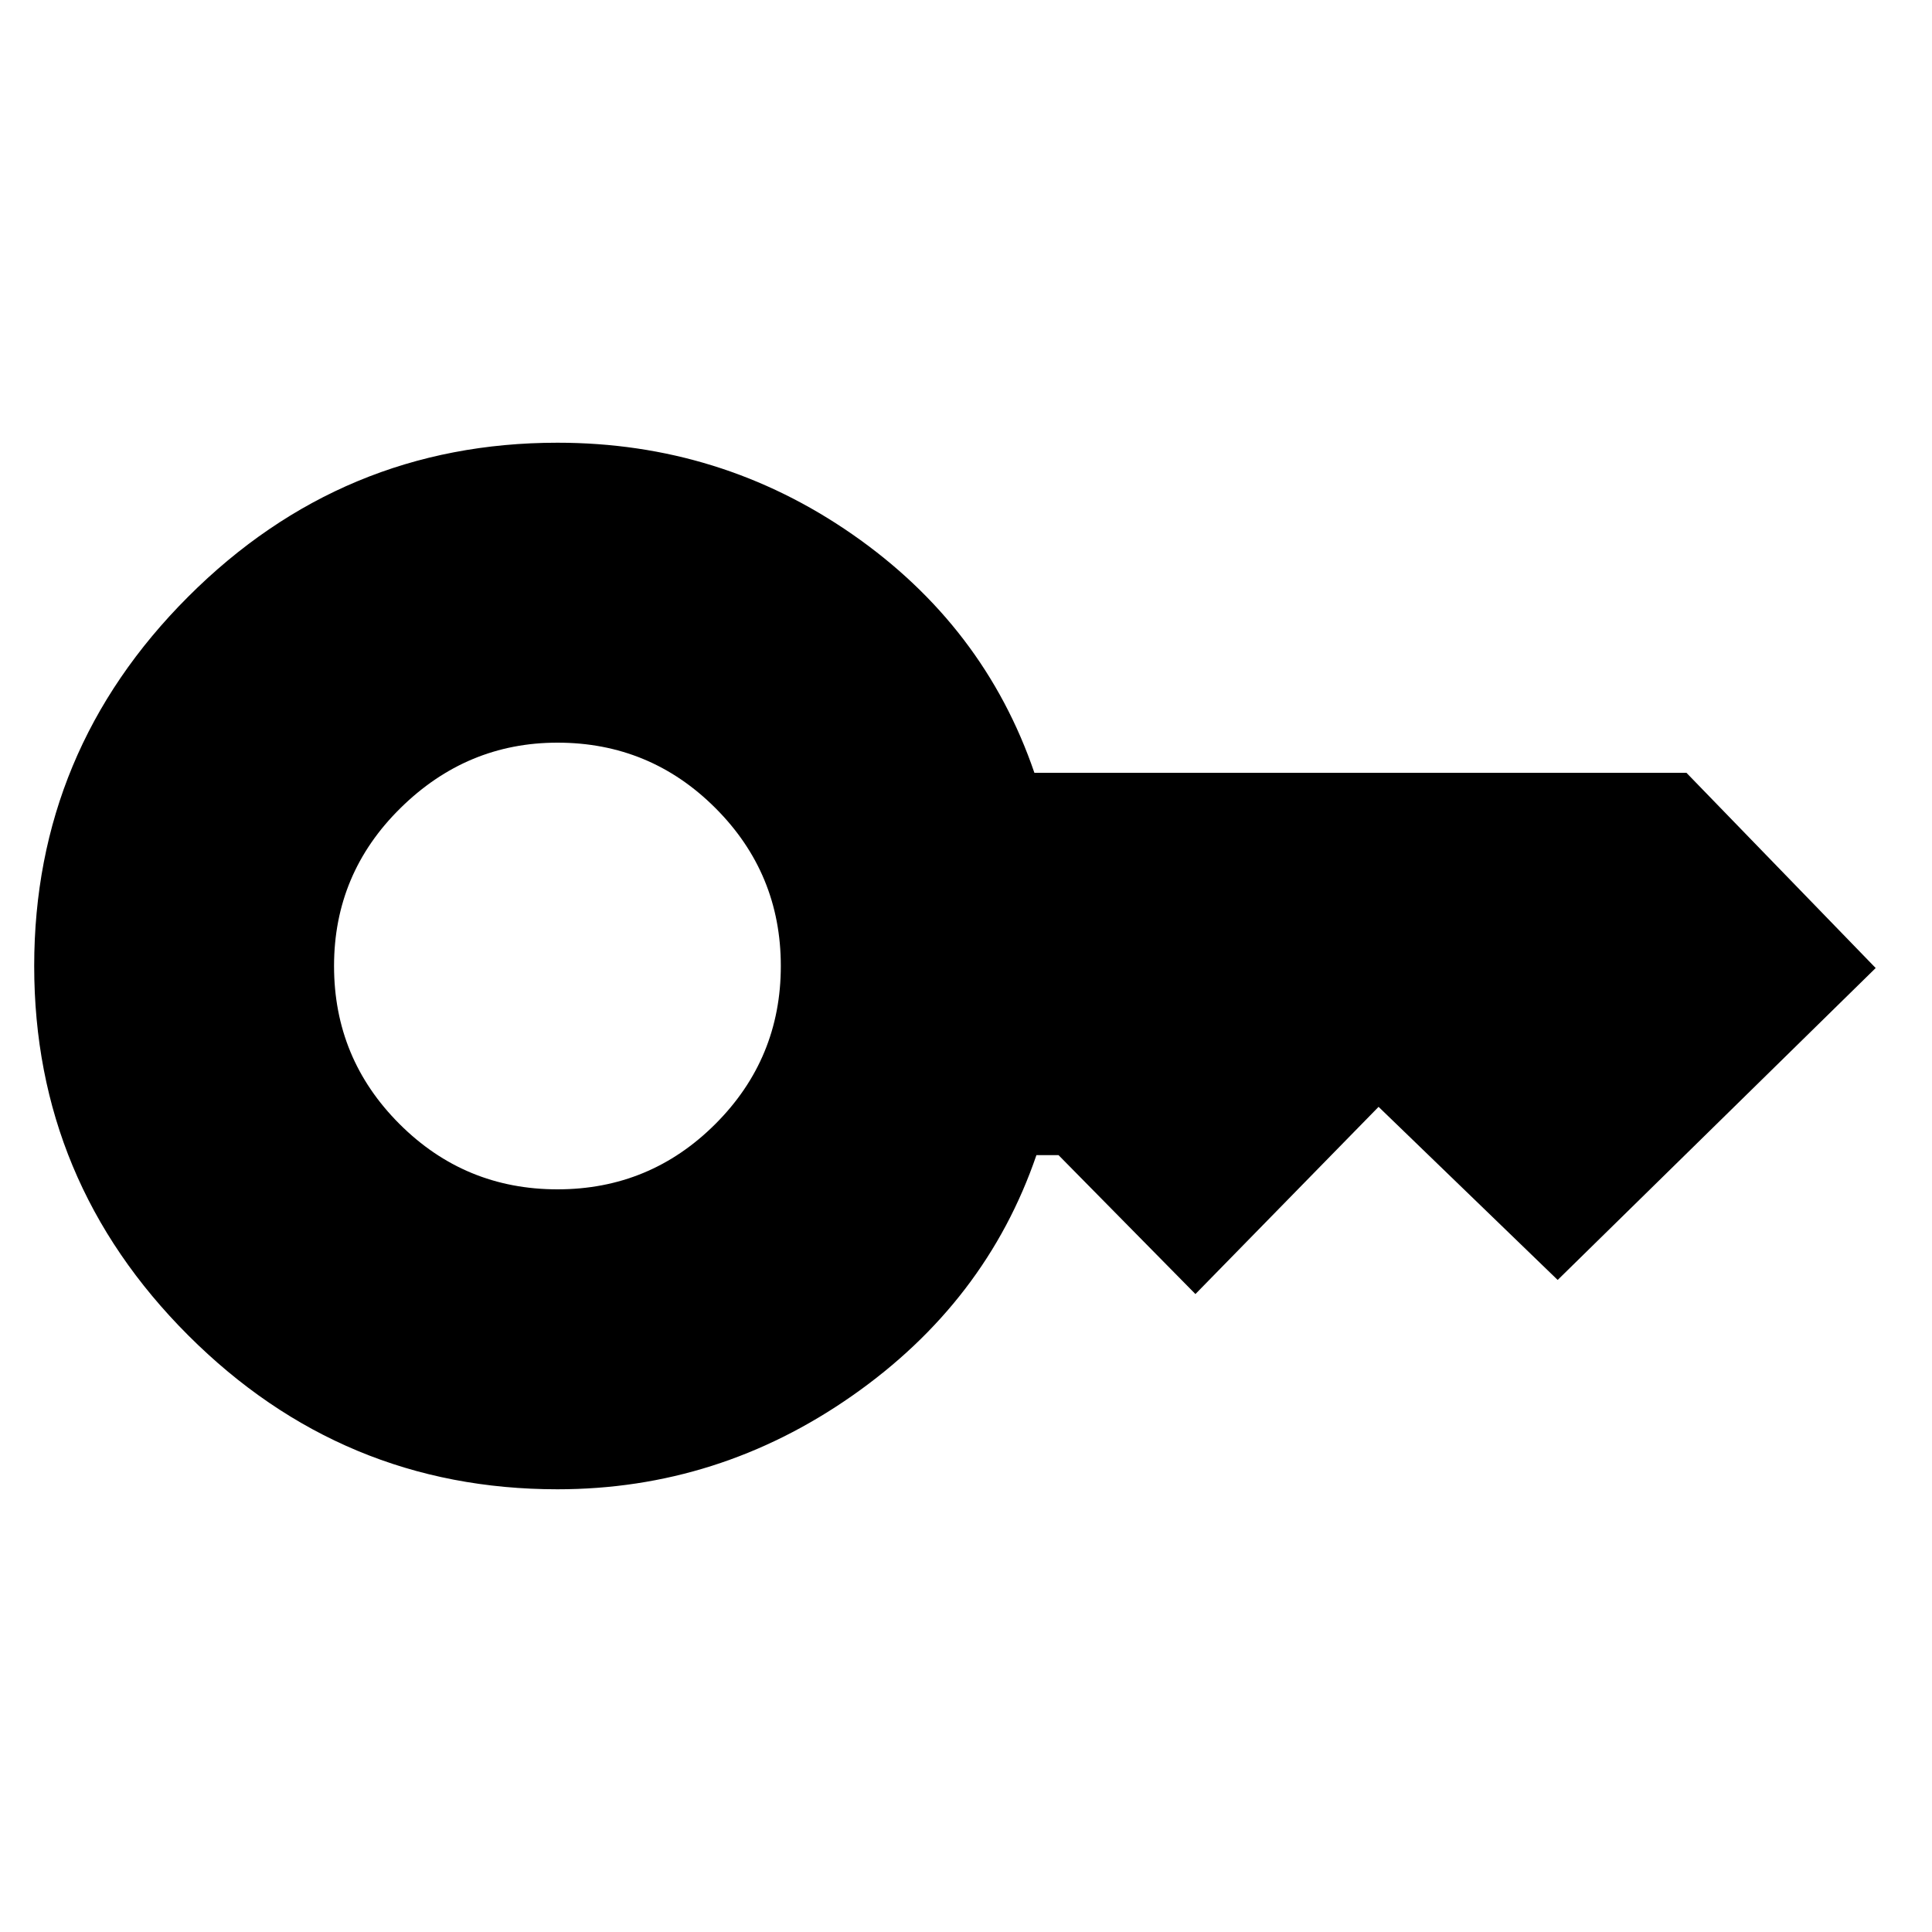 <svg xmlns="http://www.w3.org/2000/svg" height="20" width="20"><path d="M5.771 12.312q.958 0 1.635-.677T8.083 10q0-.958-.677-1.635t-1.635-.677q-.938 0-1.625.677-.688.677-.688 1.635t.677 1.635q.677.677 1.636.677Zm0 3.105q-2.229 0-3.823-1.594Q.354 12.229.354 10t1.594-3.823q1.594-1.594 3.823-1.594 1.687 0 3.052.948T10.708 8h6.75l1.959 2.021-3.292 3.229-1.854-1.792-1.896 1.938-1.417-1.438h-.229q-.521 1.521-1.906 2.49-1.385.969-3.052.969Z"/></svg>